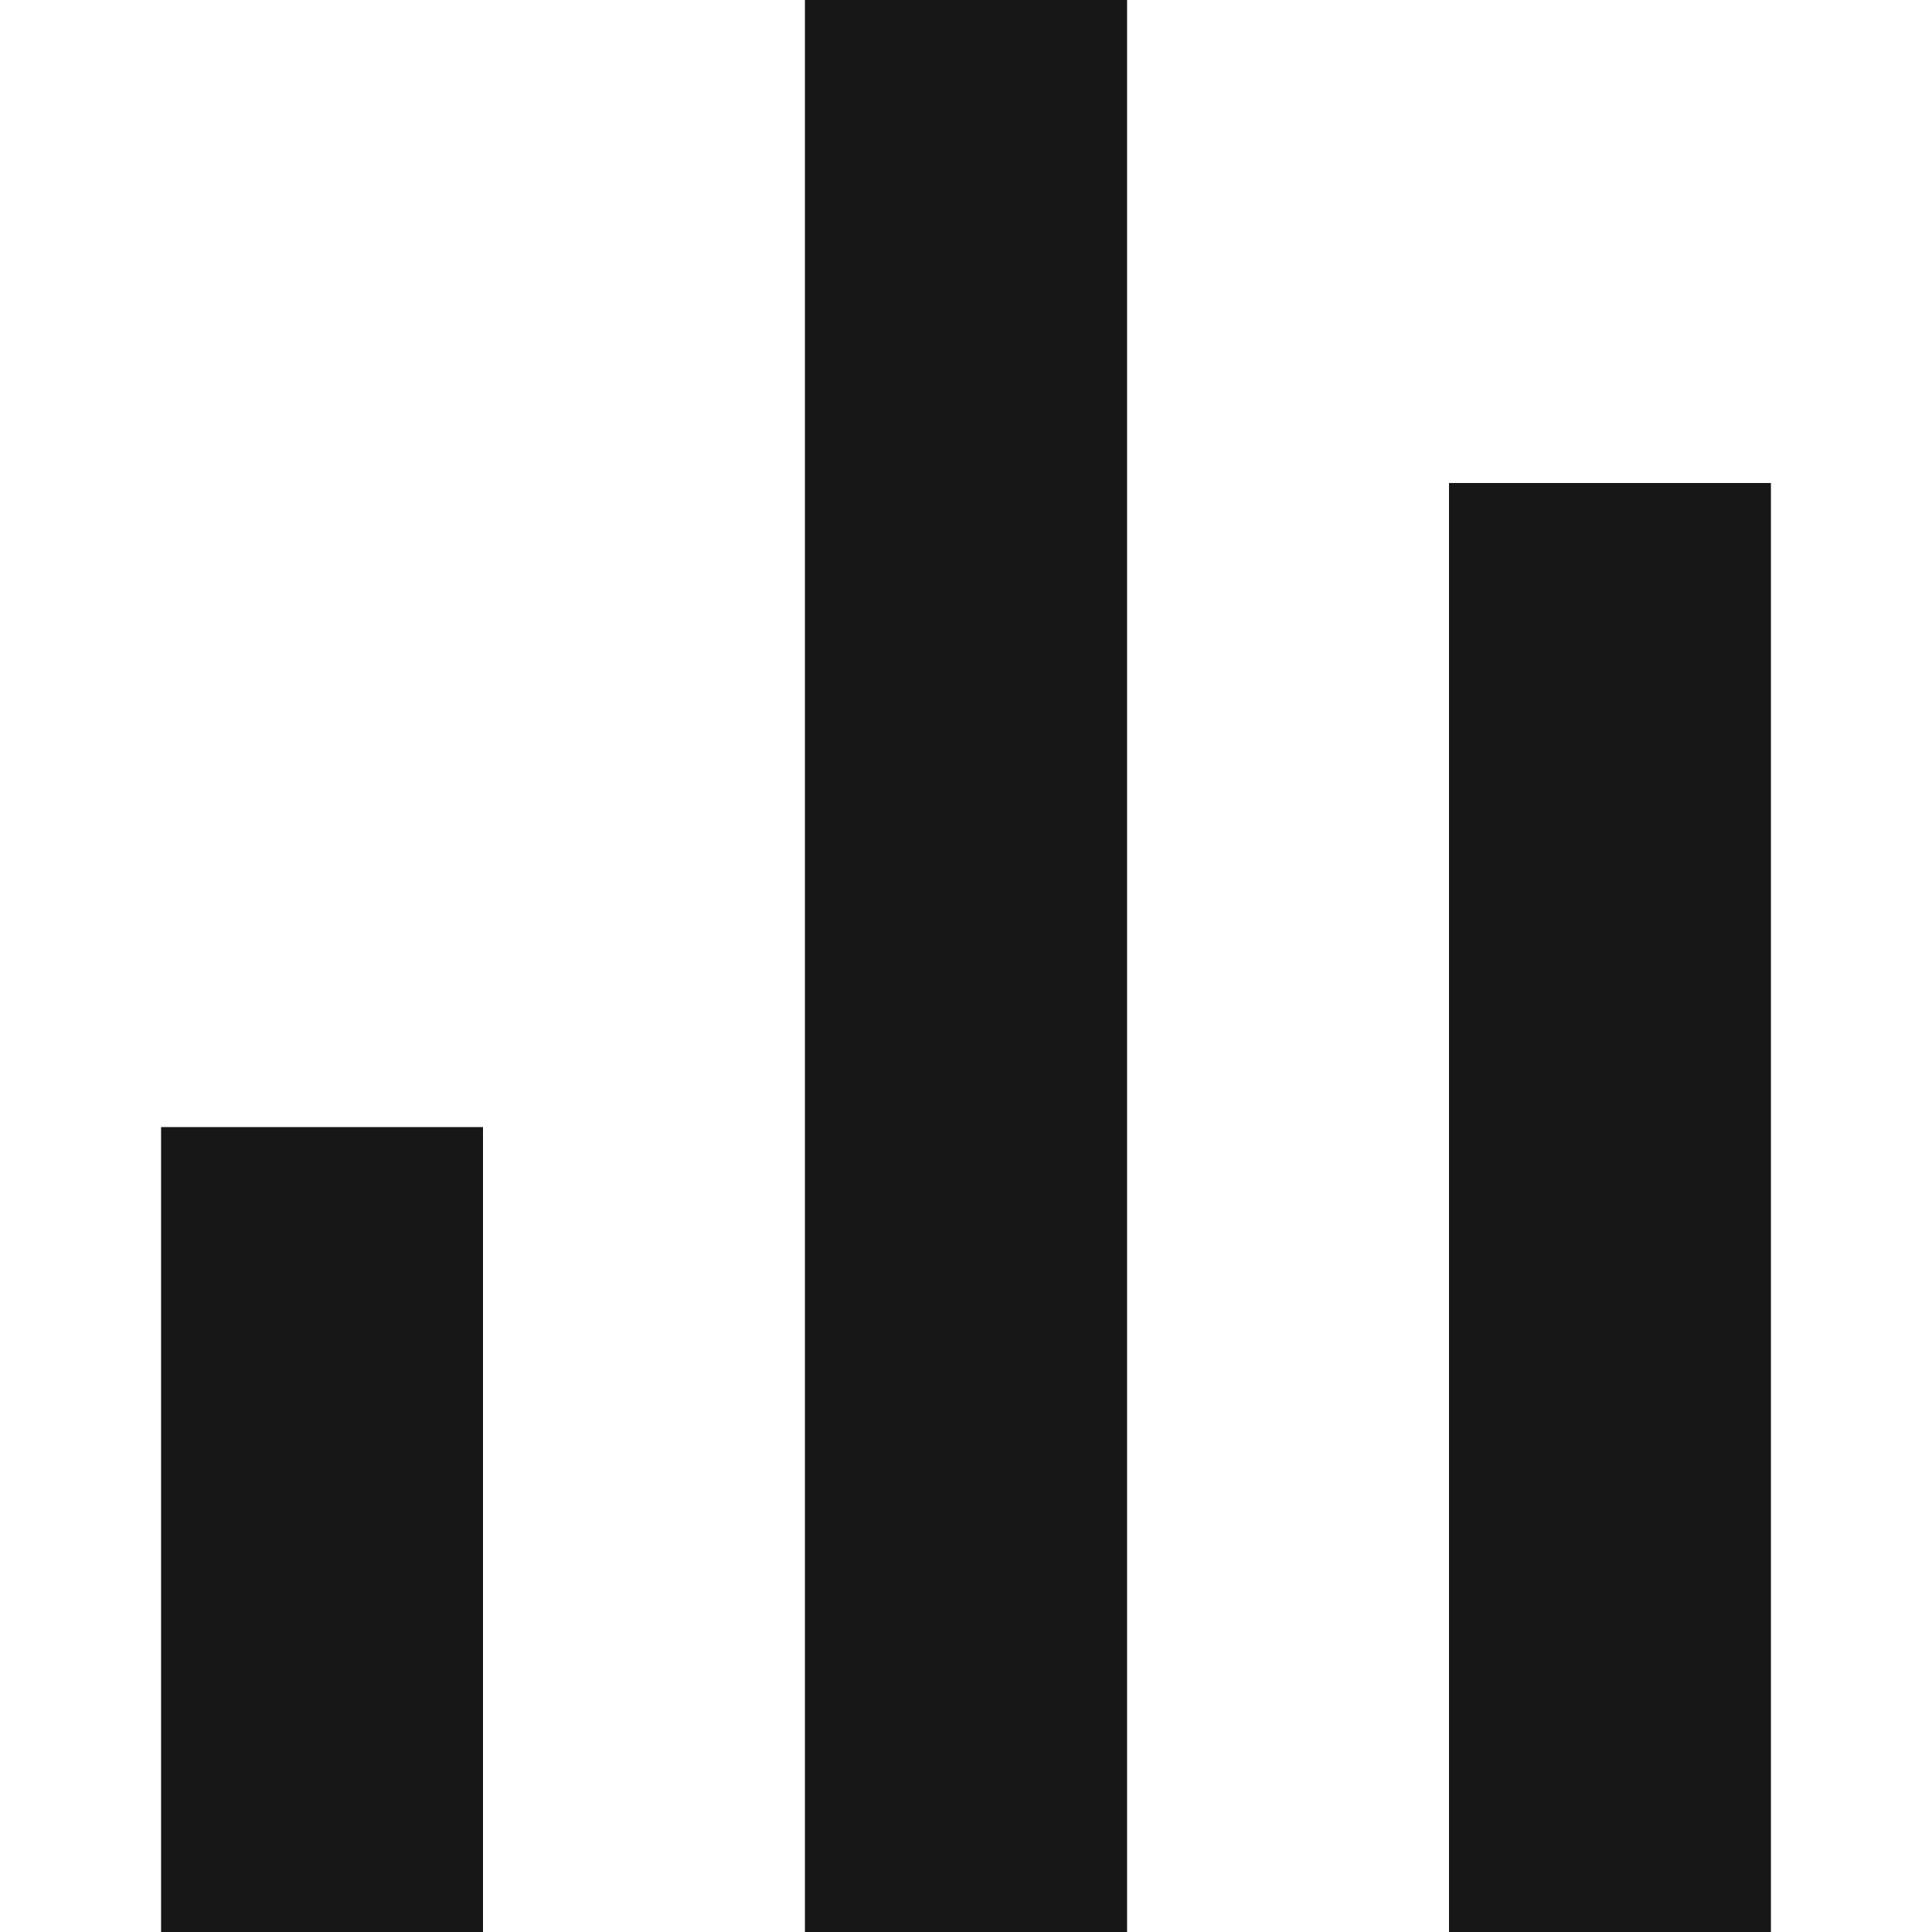 <svg width="8" height="8" viewBox="0 0 8 8" fill="none" xmlns="http://www.w3.org/2000/svg">
<path fill-rule="evenodd" clip-rule="evenodd" d="M3.333 0H4.667V8H3.333V0ZM0.667 4.667H2V8H0.667V4.667ZM7.333 2H6V8H7.333V2Z" fill="#171717"/>
</svg>
